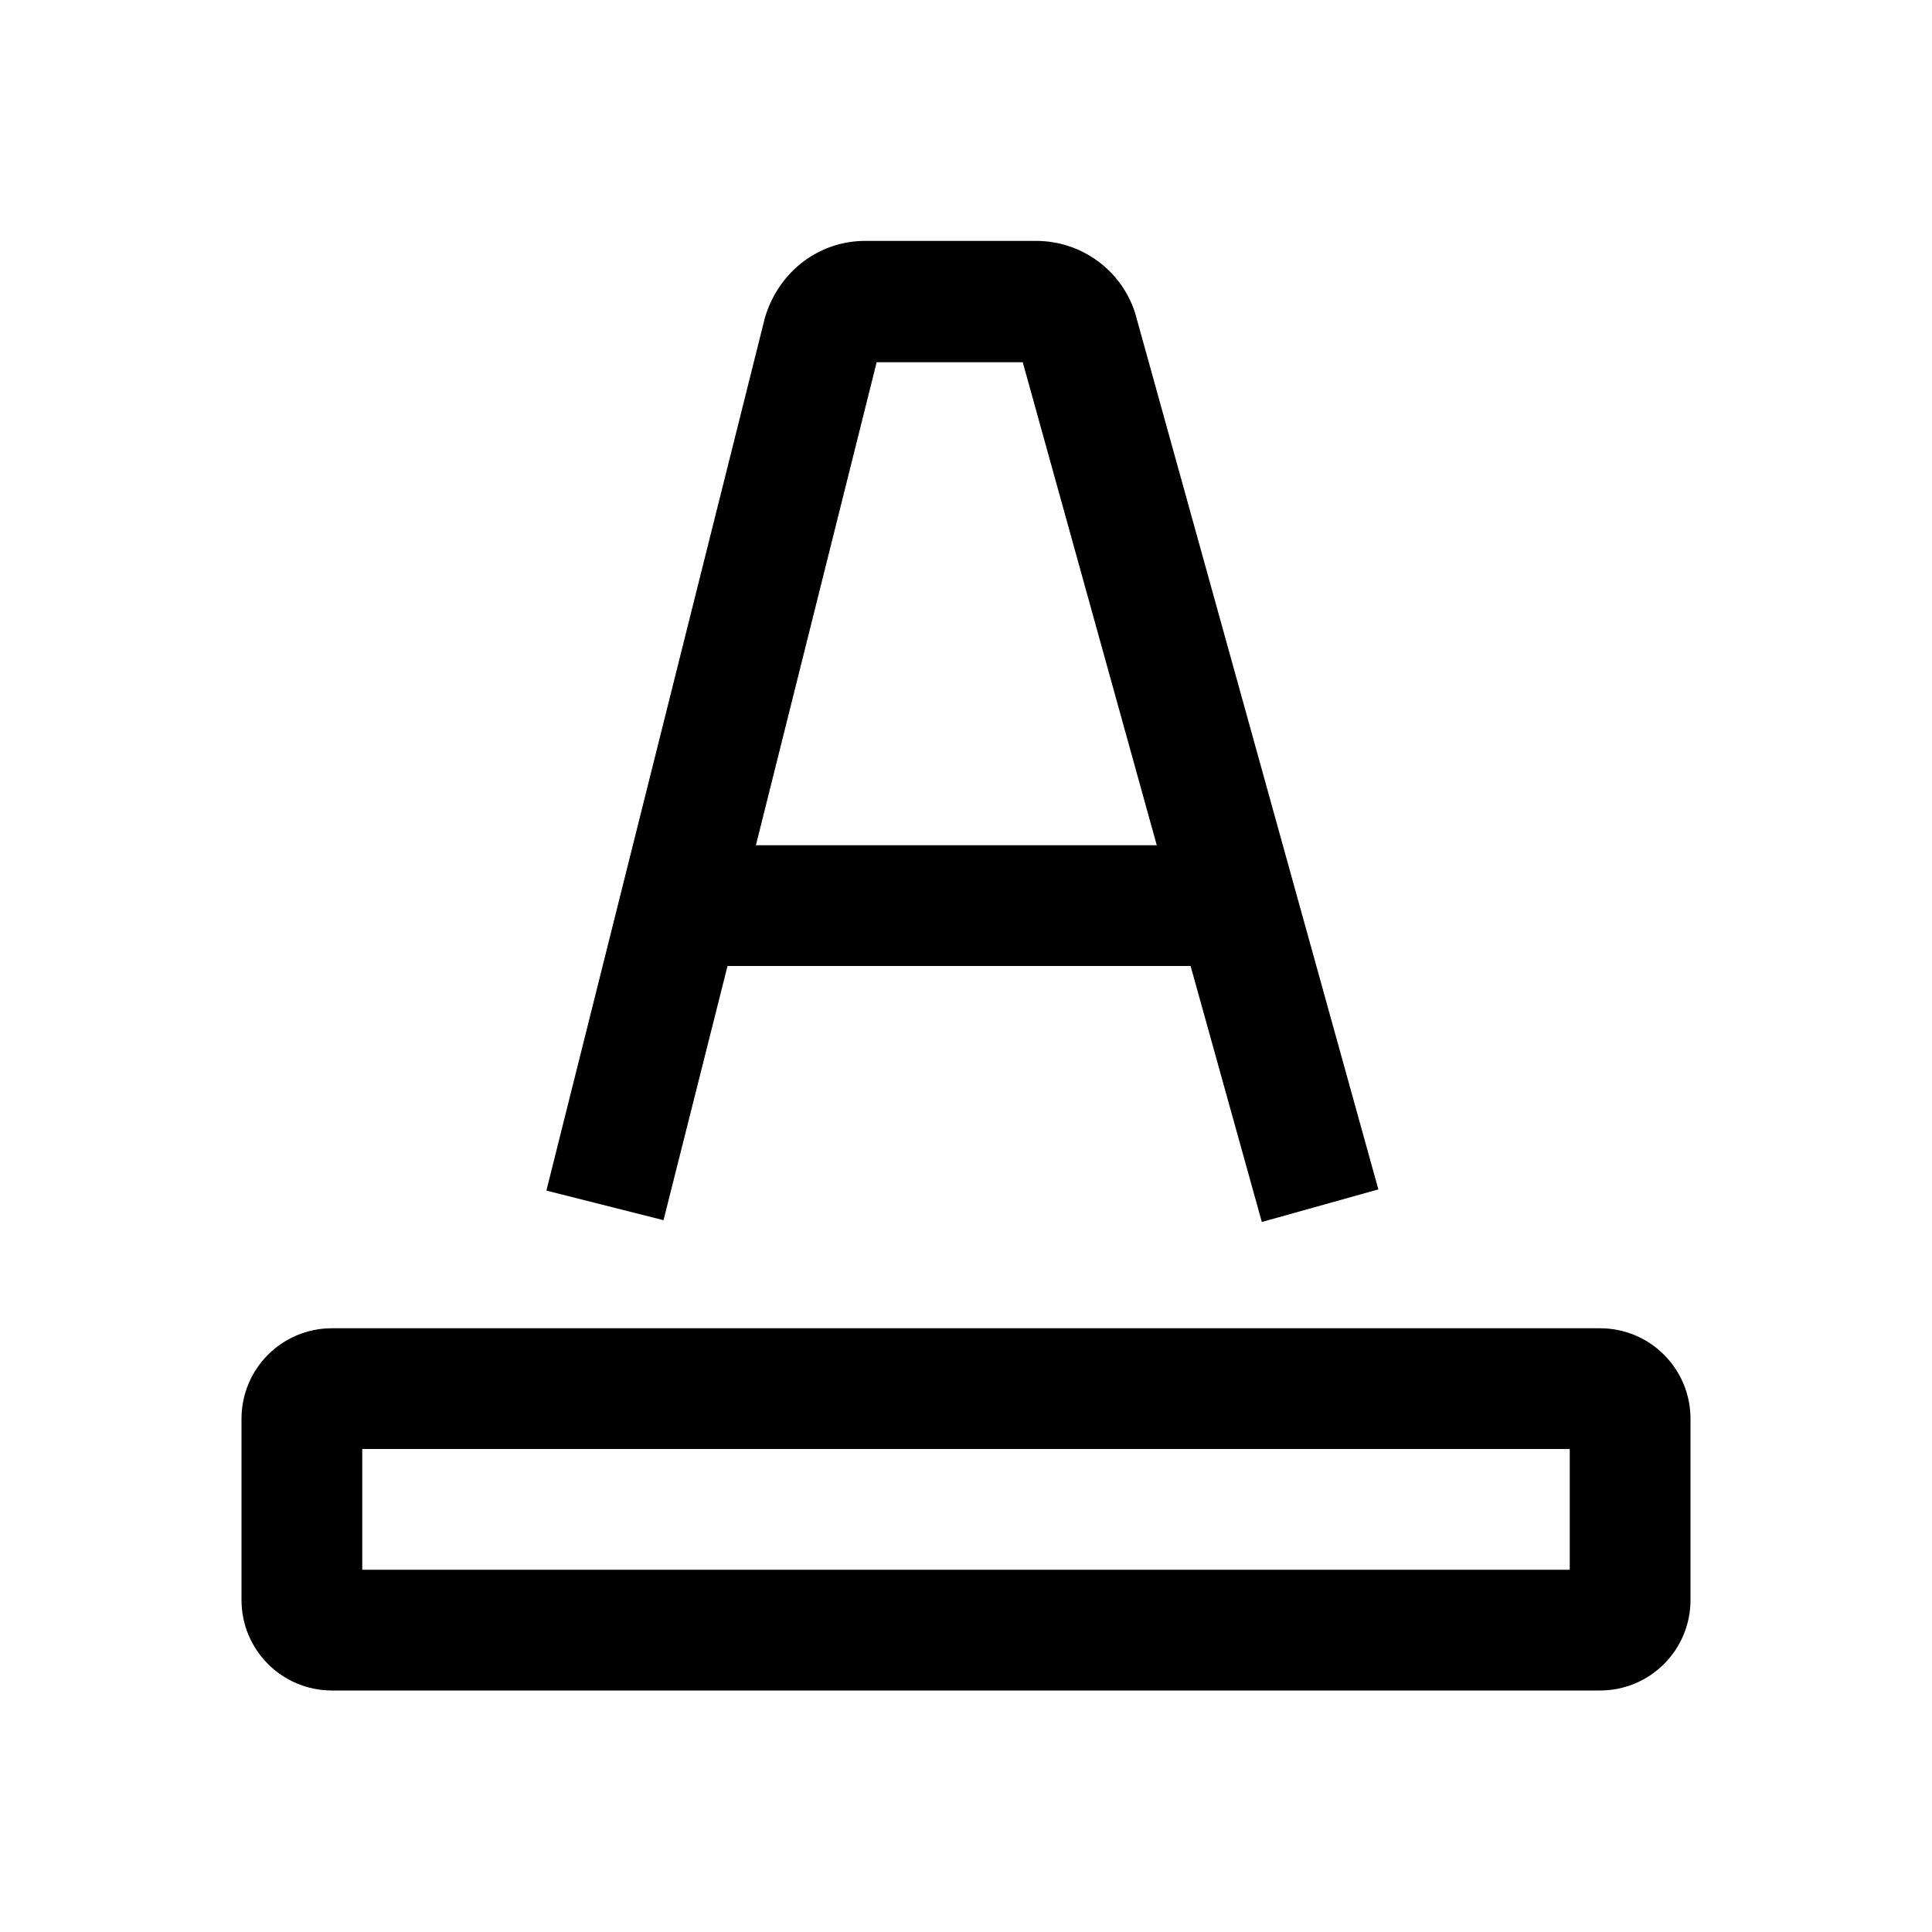 <svg width="32" height="32" viewBox="0 0 32 32" fill="none" xmlns="http://www.w3.org/2000/svg">
<path fill-rule="evenodd" clip-rule="evenodd" d="M20.9 20.24L19.72 16H12.05L10.99 20.21L9.05 19.72L12.67 5.26C12.9 4.49 13.57 3.99 14.33 3.99H17.16C17.91 3.99 18.57 4.47 18.8 5.18L22.83 19.7L20.9 20.24ZM16.94 6H14.52L12.52 14H19.16L16.94 6Z" fill="black"/>
<path fill-rule="evenodd" clip-rule="evenodd" d="M5.5 22H26.5C27.33 22 28 22.67 28 23.5V26.5C28 27.33 27.33 28 26.5 28H5.5C4.67 28 4 27.33 4 26.5V23.5C4 22.67 4.67 22 5.5 22ZM6 26H26V24H6V26Z" fill="black"/>
</svg>

